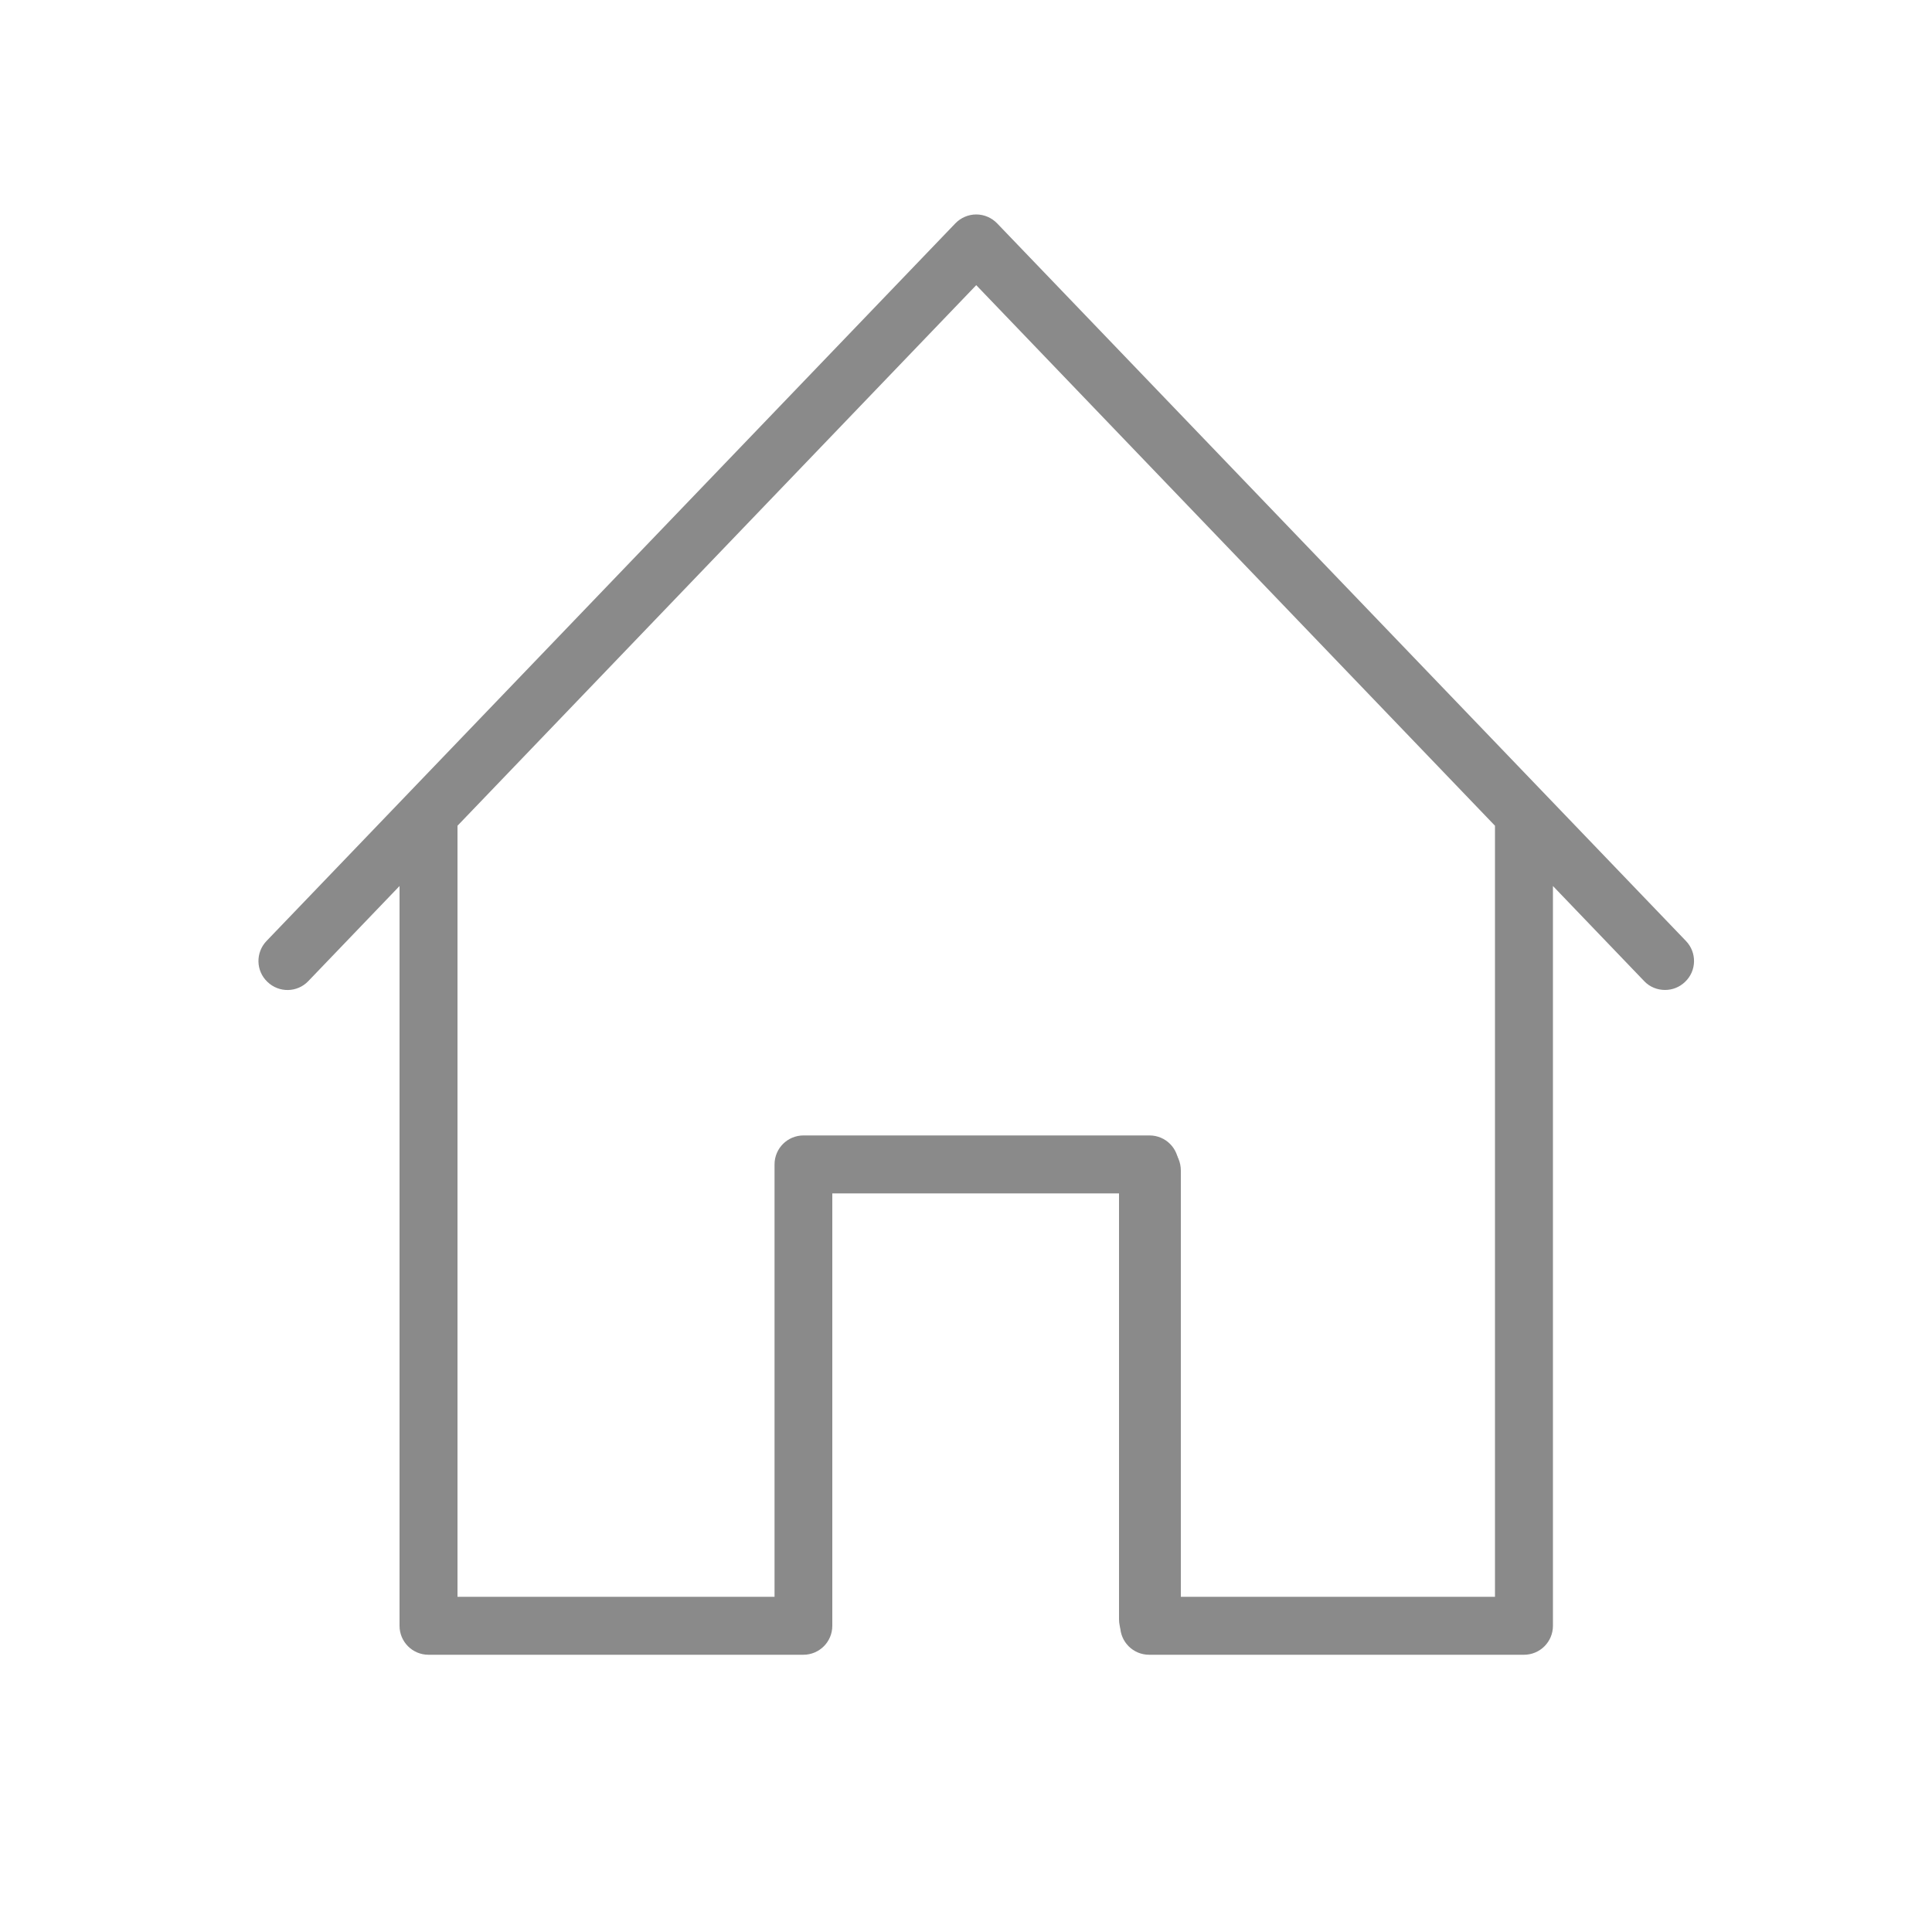<svg t="1627797527123" class="icon" viewBox="0 0 1024 1024" version="1.1" xmlns="http://www.w3.org/2000/svg" p-id="11521" width="32" height="32"><path d="M893.133 520.397c-2.97 2.867-6.758 4.301-10.65 4.301-3.994 0-8.09-1.536-11.059-4.71l-48.333-50.381v392.09c0 8.499-6.861 15.36-15.36 15.36h-198.656c-8.499 0-15.36-6.861-15.36-15.36s6.861-15.36 15.36-15.36h183.296V437.658L517.427 151.142 242.483 437.658v408.678h168.038V617.165c0-8.499 6.861-15.36 15.36-15.36H609.28c8.499 0 15.36 6.861 15.36 15.36s-6.861 15.36-15.36 15.36H441.139v229.171c0 8.499-6.861 15.36-15.36 15.36h-198.656c-8.499 0-15.36-6.861-15.36-15.36V469.606l-48.333 50.381c-5.837 6.144-15.565 6.349-21.709 0.41-6.144-5.837-6.349-15.565-0.41-21.709l365.056-380.314c2.867-2.97 6.861-4.71 11.059-4.71 4.198 0 8.192 1.741 11.059 4.71L893.542 498.688c5.939 6.144 5.734 15.872-0.41 21.709z" fill="#8a8a8a" p-id="11522"></path><path d="M609.485 874.598c-9.011 0-16.384-7.373-16.384-16.384V620.442c0-9.011 7.373-16.384 16.384-16.384s16.384 7.373 16.384 16.384v237.773c0 9.011-7.27 16.384-16.384 16.384z" fill="#8a8a8a" p-id="11523"></path></svg>